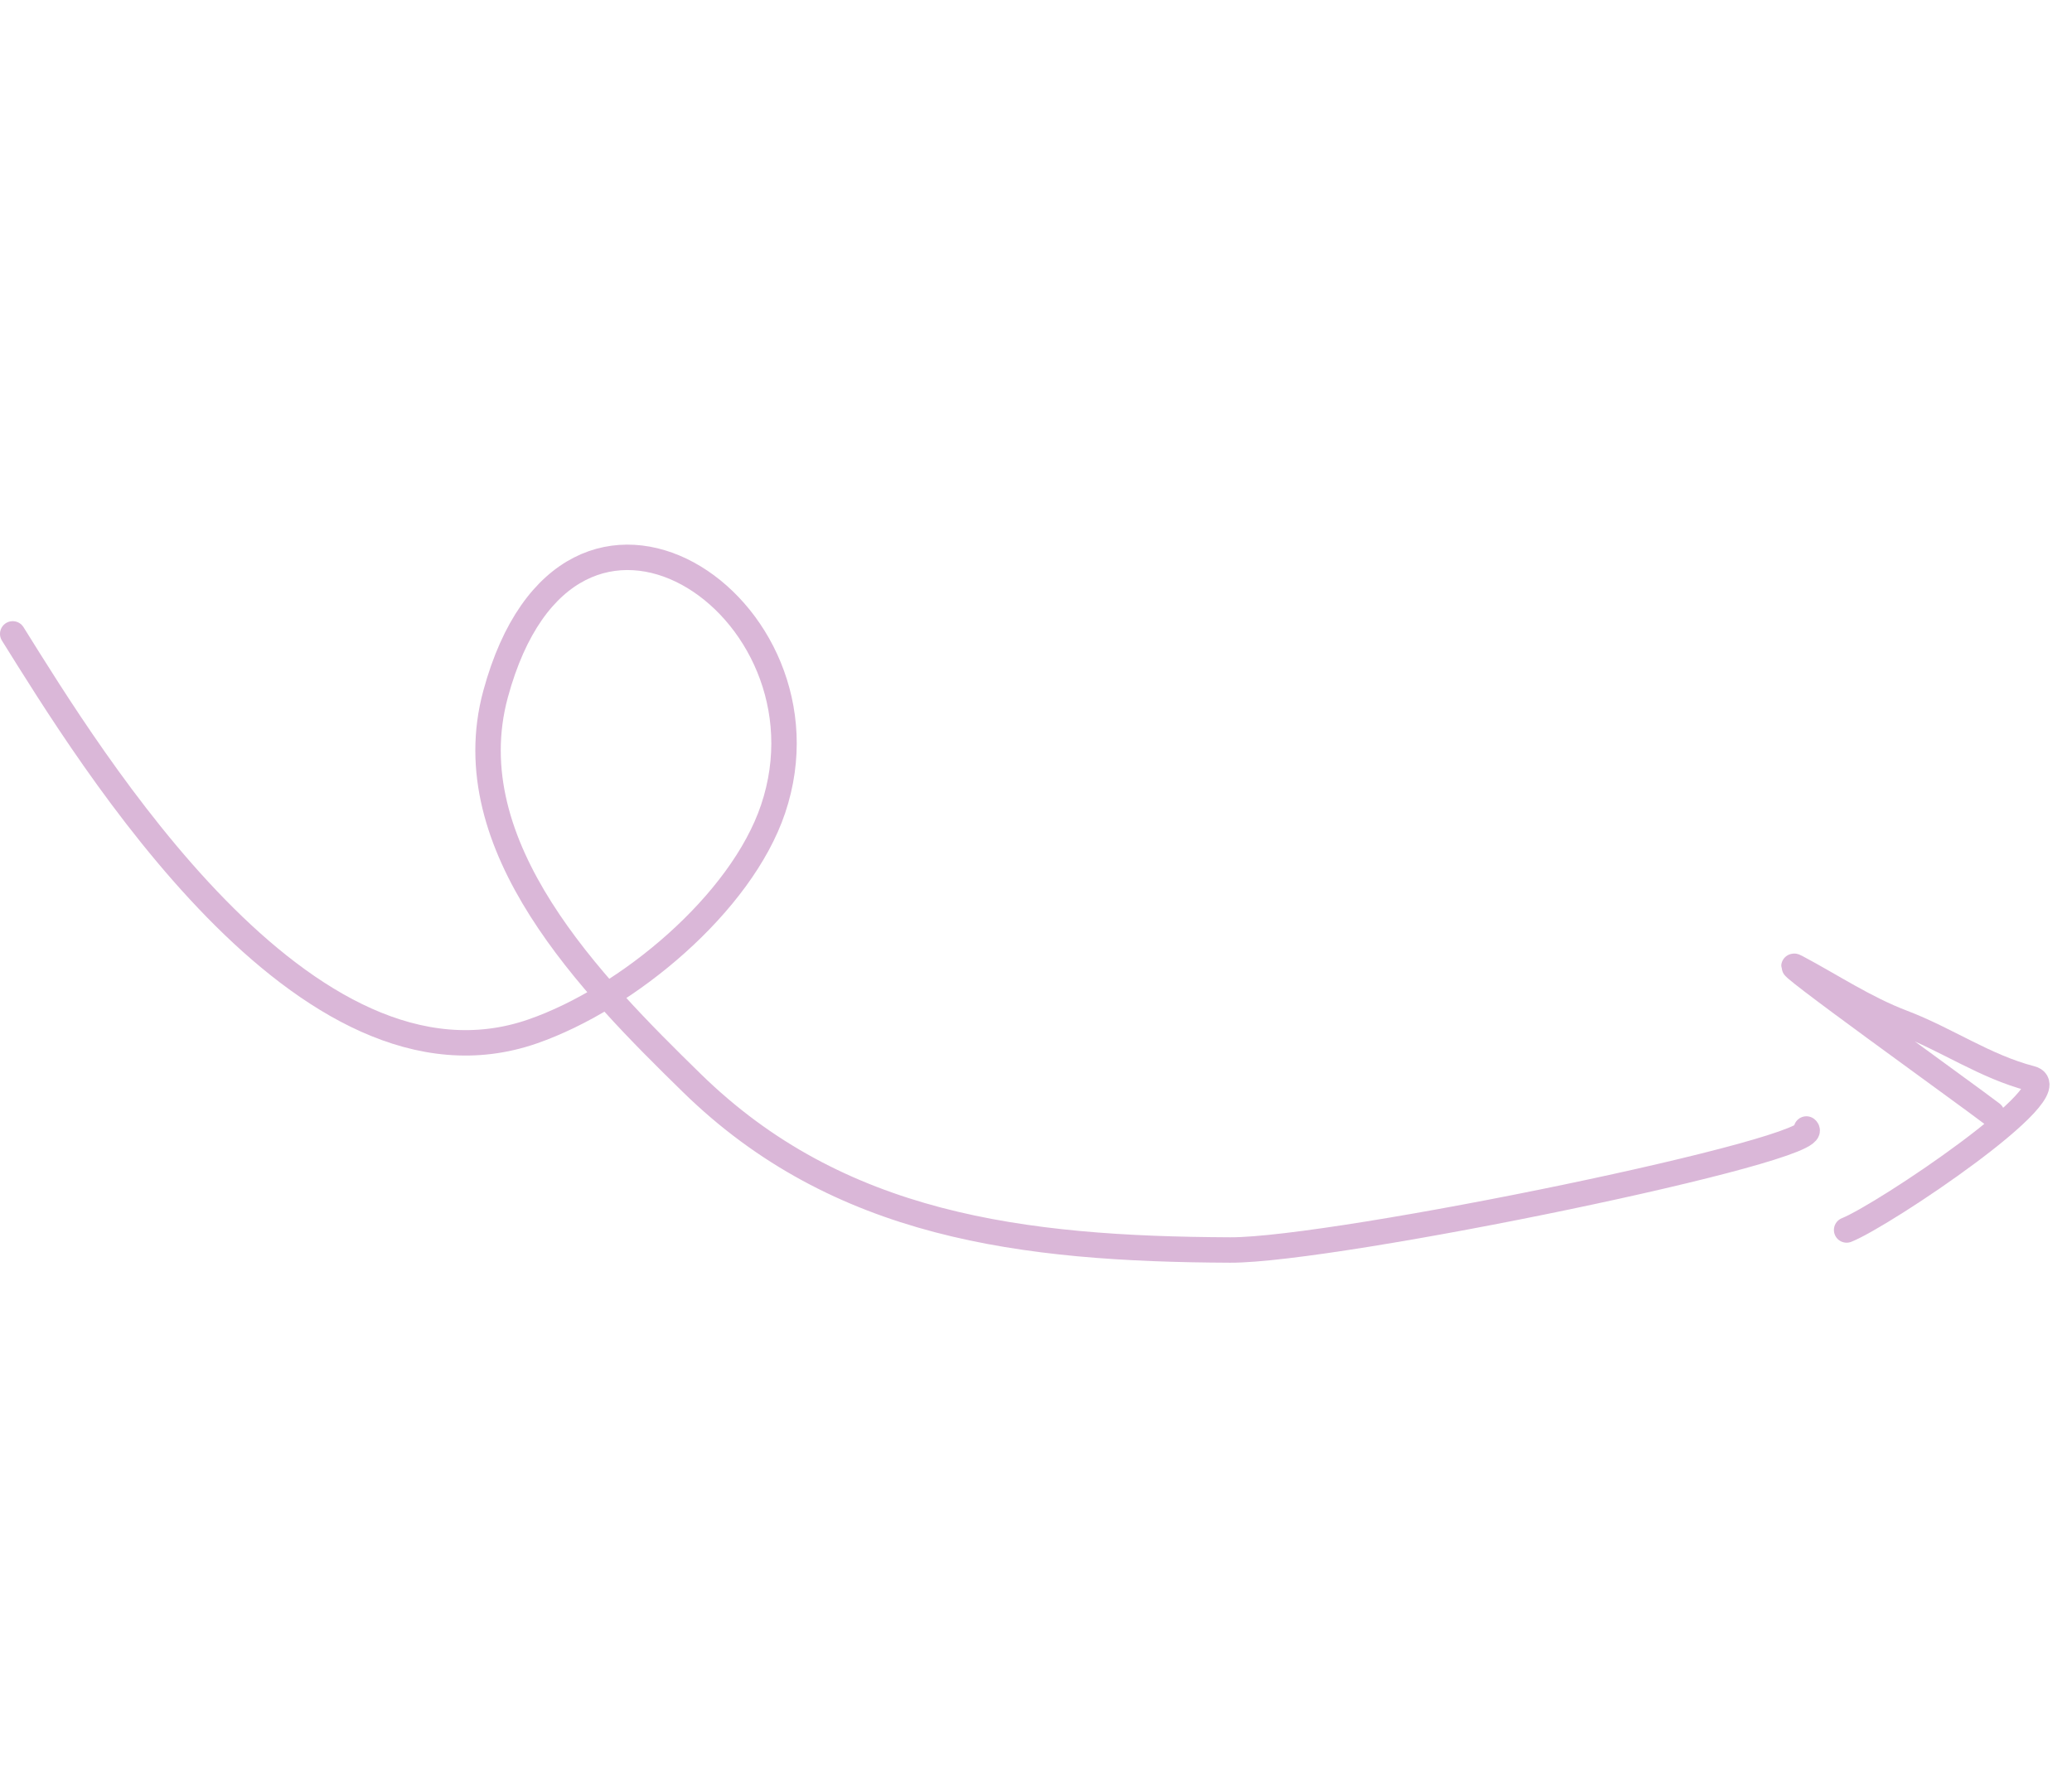 <svg width="163" height="140" viewBox="0 0 163 140" fill="none" xmlns="http://www.w3.org/2000/svg">
<path d="M1 49.878C7.056 59.564 23.982 87.403 41.919 81.154C49.383 78.554 58.311 71.098 60.818 63.657C66.202 47.678 44.784 33.239 38.985 54.618C35.732 66.608 46.602 77.563 54.42 85.213C65.944 96.491 80.409 98.287 96.774 98.359C105.085 98.395 143.959 90.374 142.106 88.837" stroke="#DAB7D8" stroke-width="2" stroke-linecap="round"/>
<path d="M156.698 87.631C154.729 86.116 139.222 74.995 141.319 76.108C144.063 77.565 146.716 79.344 149.657 80.461C153.136 81.782 156.153 83.927 159.785 84.868C162.971 85.694 148.182 95.624 145.27 96.784" stroke="#DAB7D8" stroke-width="2" stroke-linecap="round"/>
</svg>
